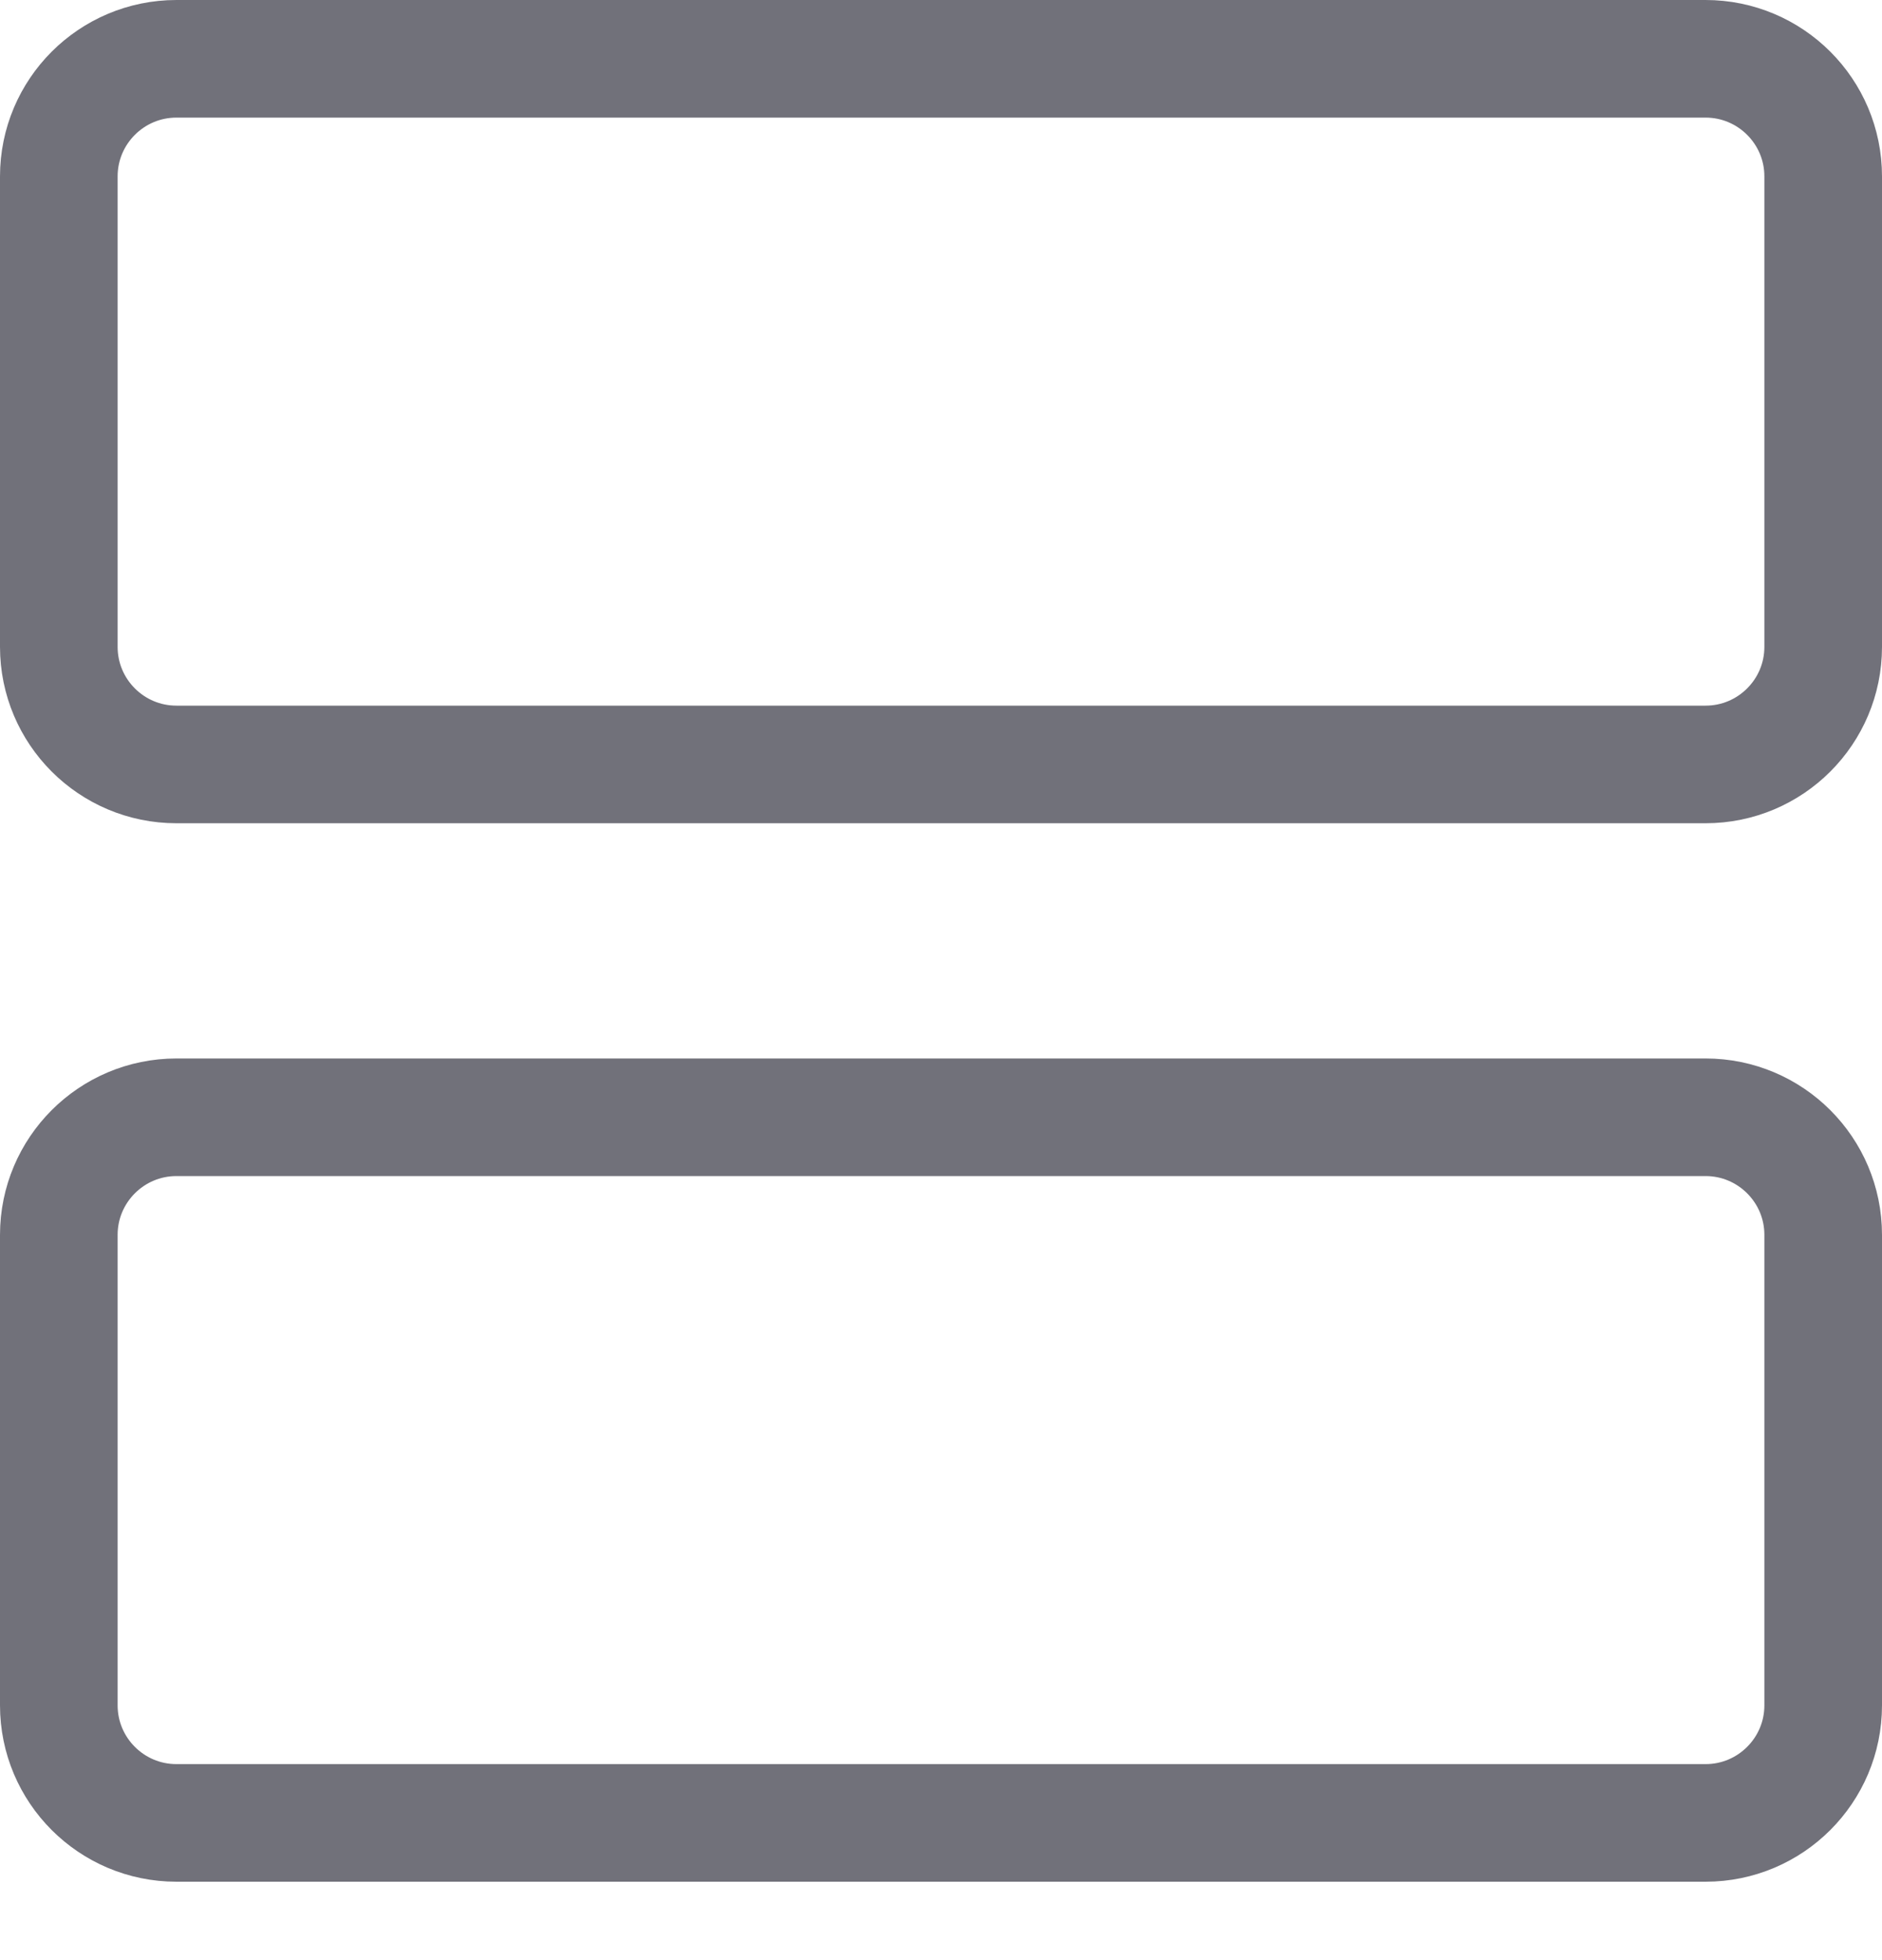 <svg width="24" height="25" viewBox="0 0 24 25" fill="none" xmlns="http://www.w3.org/2000/svg">
<path d="M21.75 0.75H2.25C1.422 0.75 0.75 1.422 0.75 2.25V8.25C0.75 9.078 1.422 9.75 2.25 9.75H21.75C22.578 9.75 23.25 9.078 23.25 8.25V2.25C23.25 1.422 22.578 0.75 21.75 0.75Z" stroke="#71717A" stroke-width="1.5" stroke-linecap="round" stroke-linejoin="round"/>
<path d="M21.75 14.25H2.25C1.422 14.25 0.75 14.922 0.75 15.75V21.75C0.75 22.578 1.422 23.25 2.25 23.25H21.75C22.578 23.25 23.25 22.578 23.25 21.75V15.75C23.25 14.922 22.578 14.25 21.75 14.25Z" stroke="#71717A" stroke-width="1.5" stroke-linecap="round" stroke-linejoin="round"/>
</svg>
